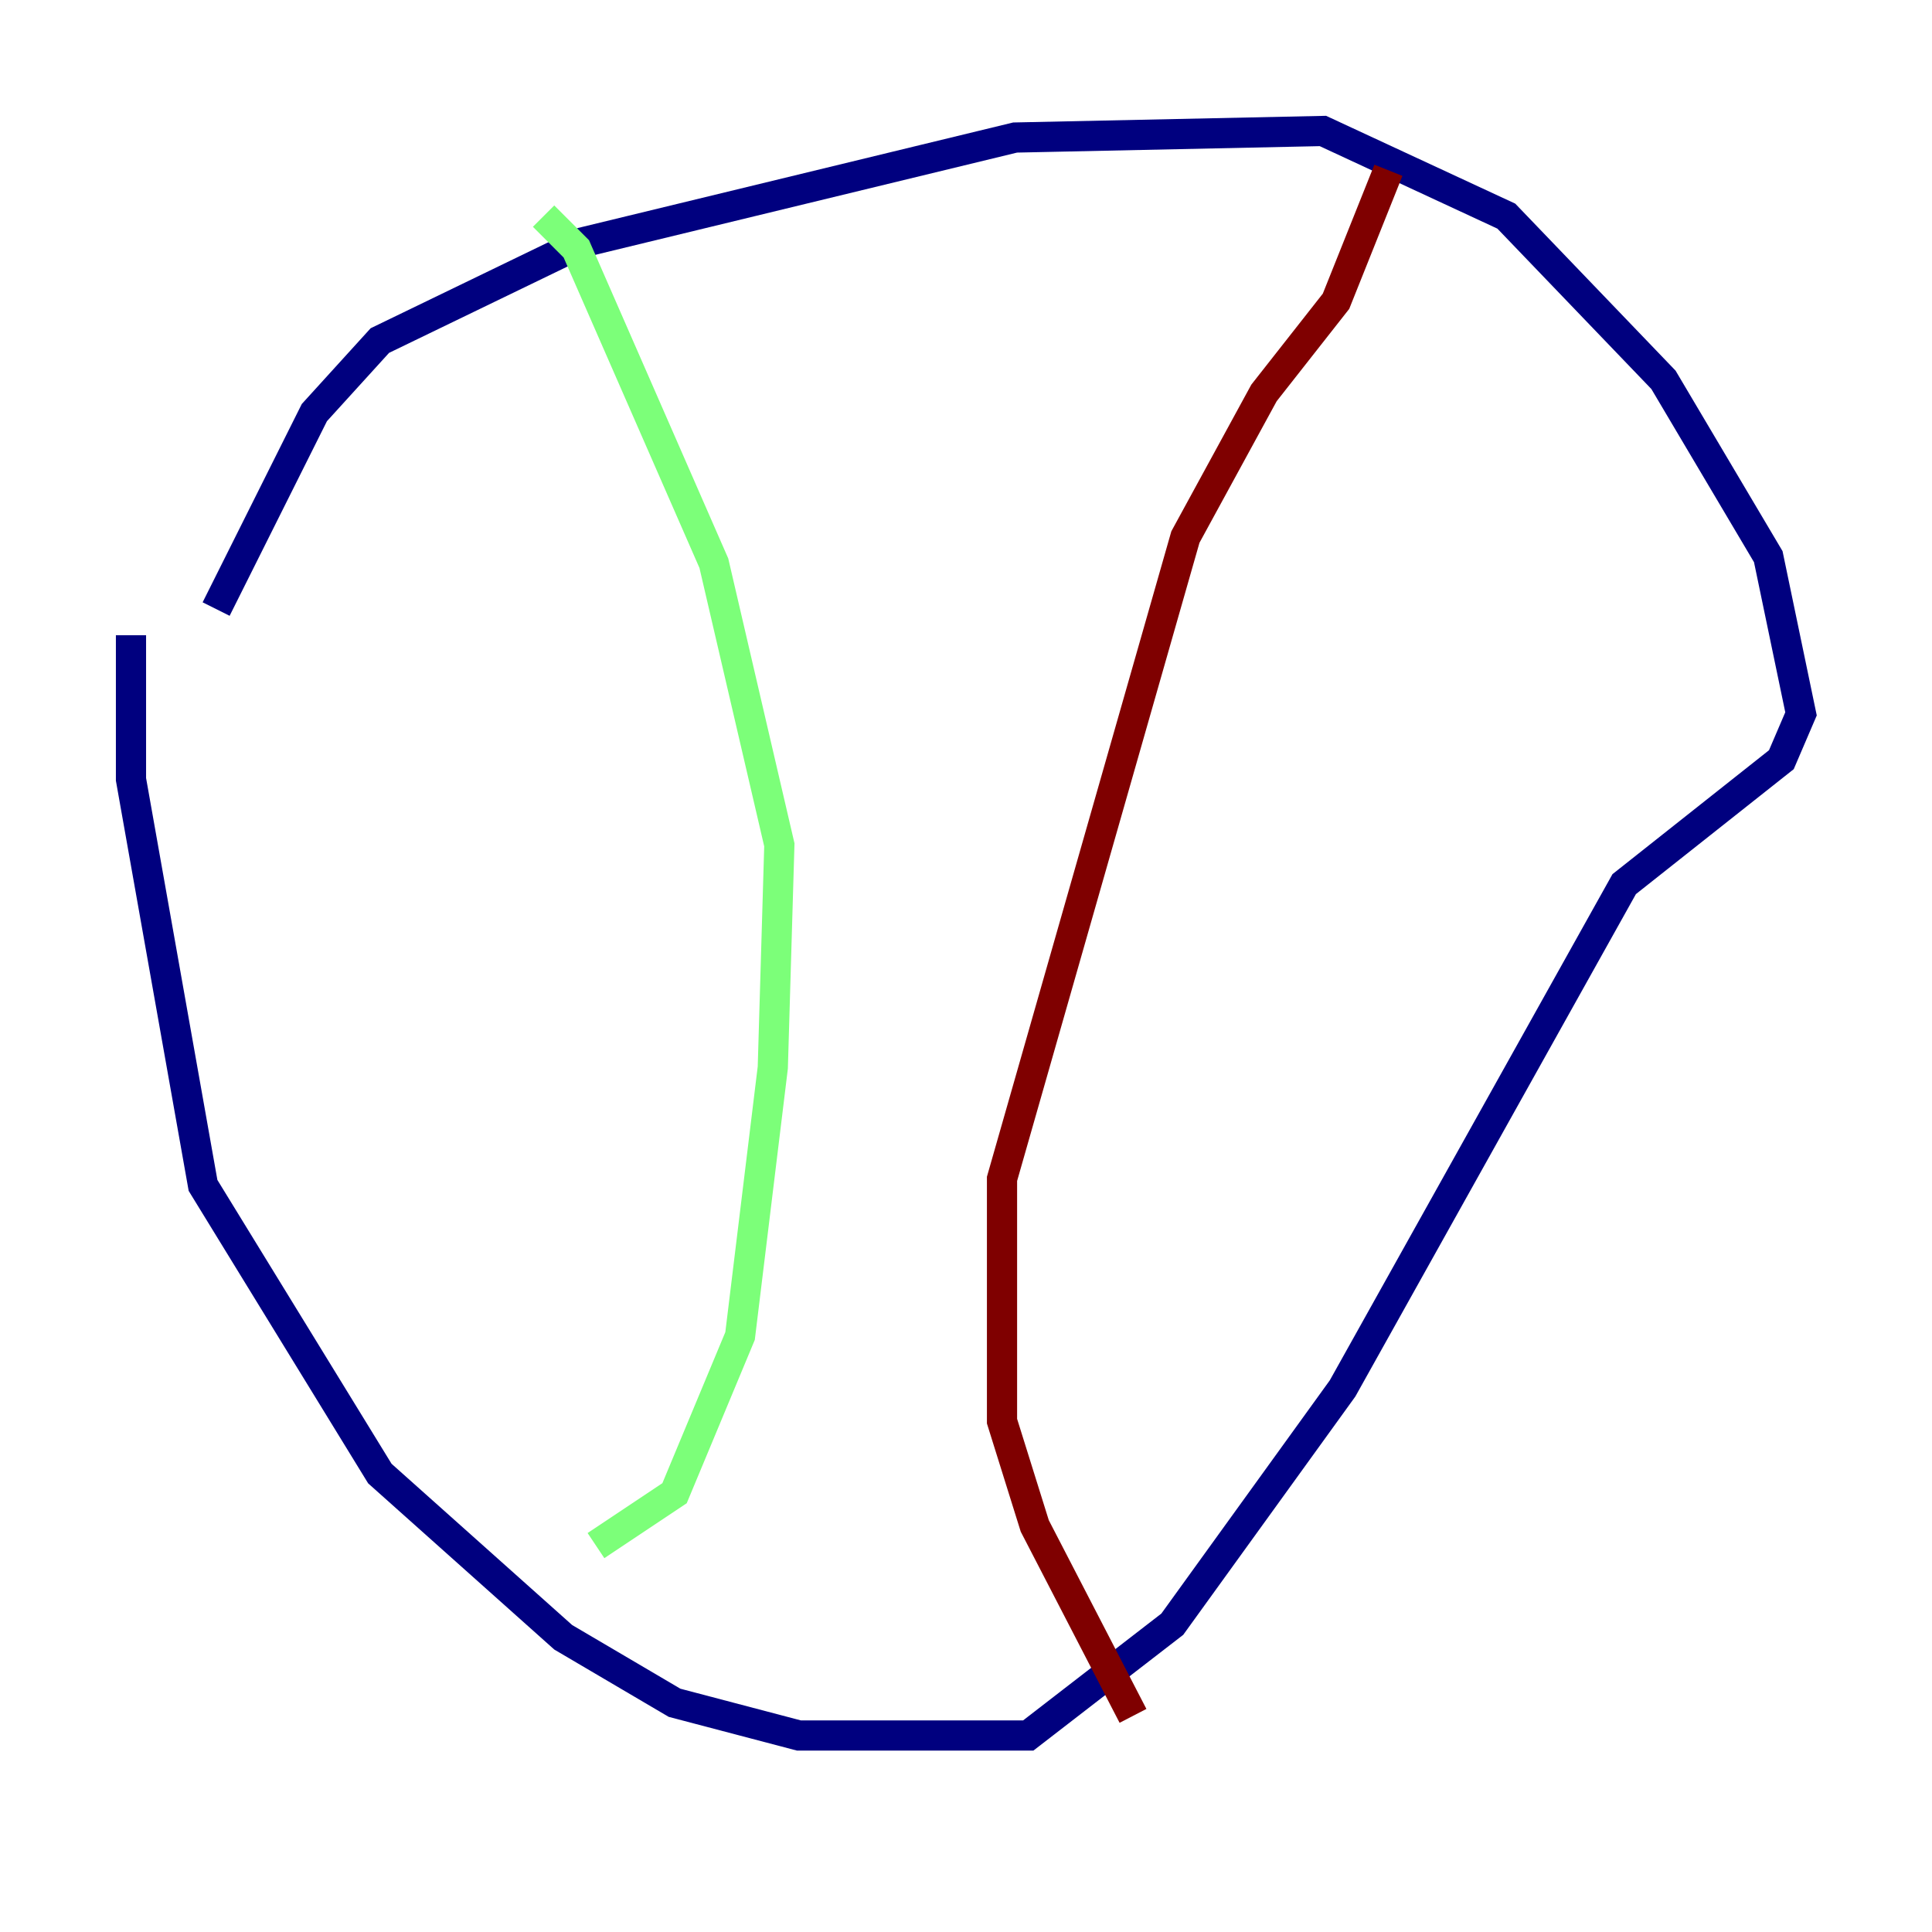 <?xml version="1.0" encoding="utf-8" ?>
<svg baseProfile="tiny" height="128" version="1.2" viewBox="0,0,128,128" width="128" xmlns="http://www.w3.org/2000/svg" xmlns:ev="http://www.w3.org/2001/xml-events" xmlns:xlink="http://www.w3.org/1999/xlink"><defs /><polyline fill="none" points="14.319,40.352 20.827,27.336 25.166,22.563 38.617,16.054 67.254,9.112 87.647,8.678 99.797,14.319 110.21,25.166 117.153,36.881 119.322,47.295 118.02,50.332 107.607,58.576 88.949,91.986 77.668,107.607 68.122,114.983 52.936,114.983 44.691,112.814 37.315,108.475 25.166,97.627 13.451,78.536 8.678,51.634 8.678,42.088" stroke="#00007f" stroke-width="2" /><polyline fill="none" points="36.014,14.319 38.183,16.488 47.295,37.315 51.634,55.973 51.2,70.725 49.031,88.515 44.691,98.929 39.485,102.4" stroke="#7cff79" stroke-width="2" /><polyline fill="none" points="91.986,11.281 88.515,19.959 83.742,26.034 78.536,35.58 66.386,78.102 66.386,94.156 68.556,101.098 75.064,113.681" stroke="#7f0000" stroke-width="2" /></svg>